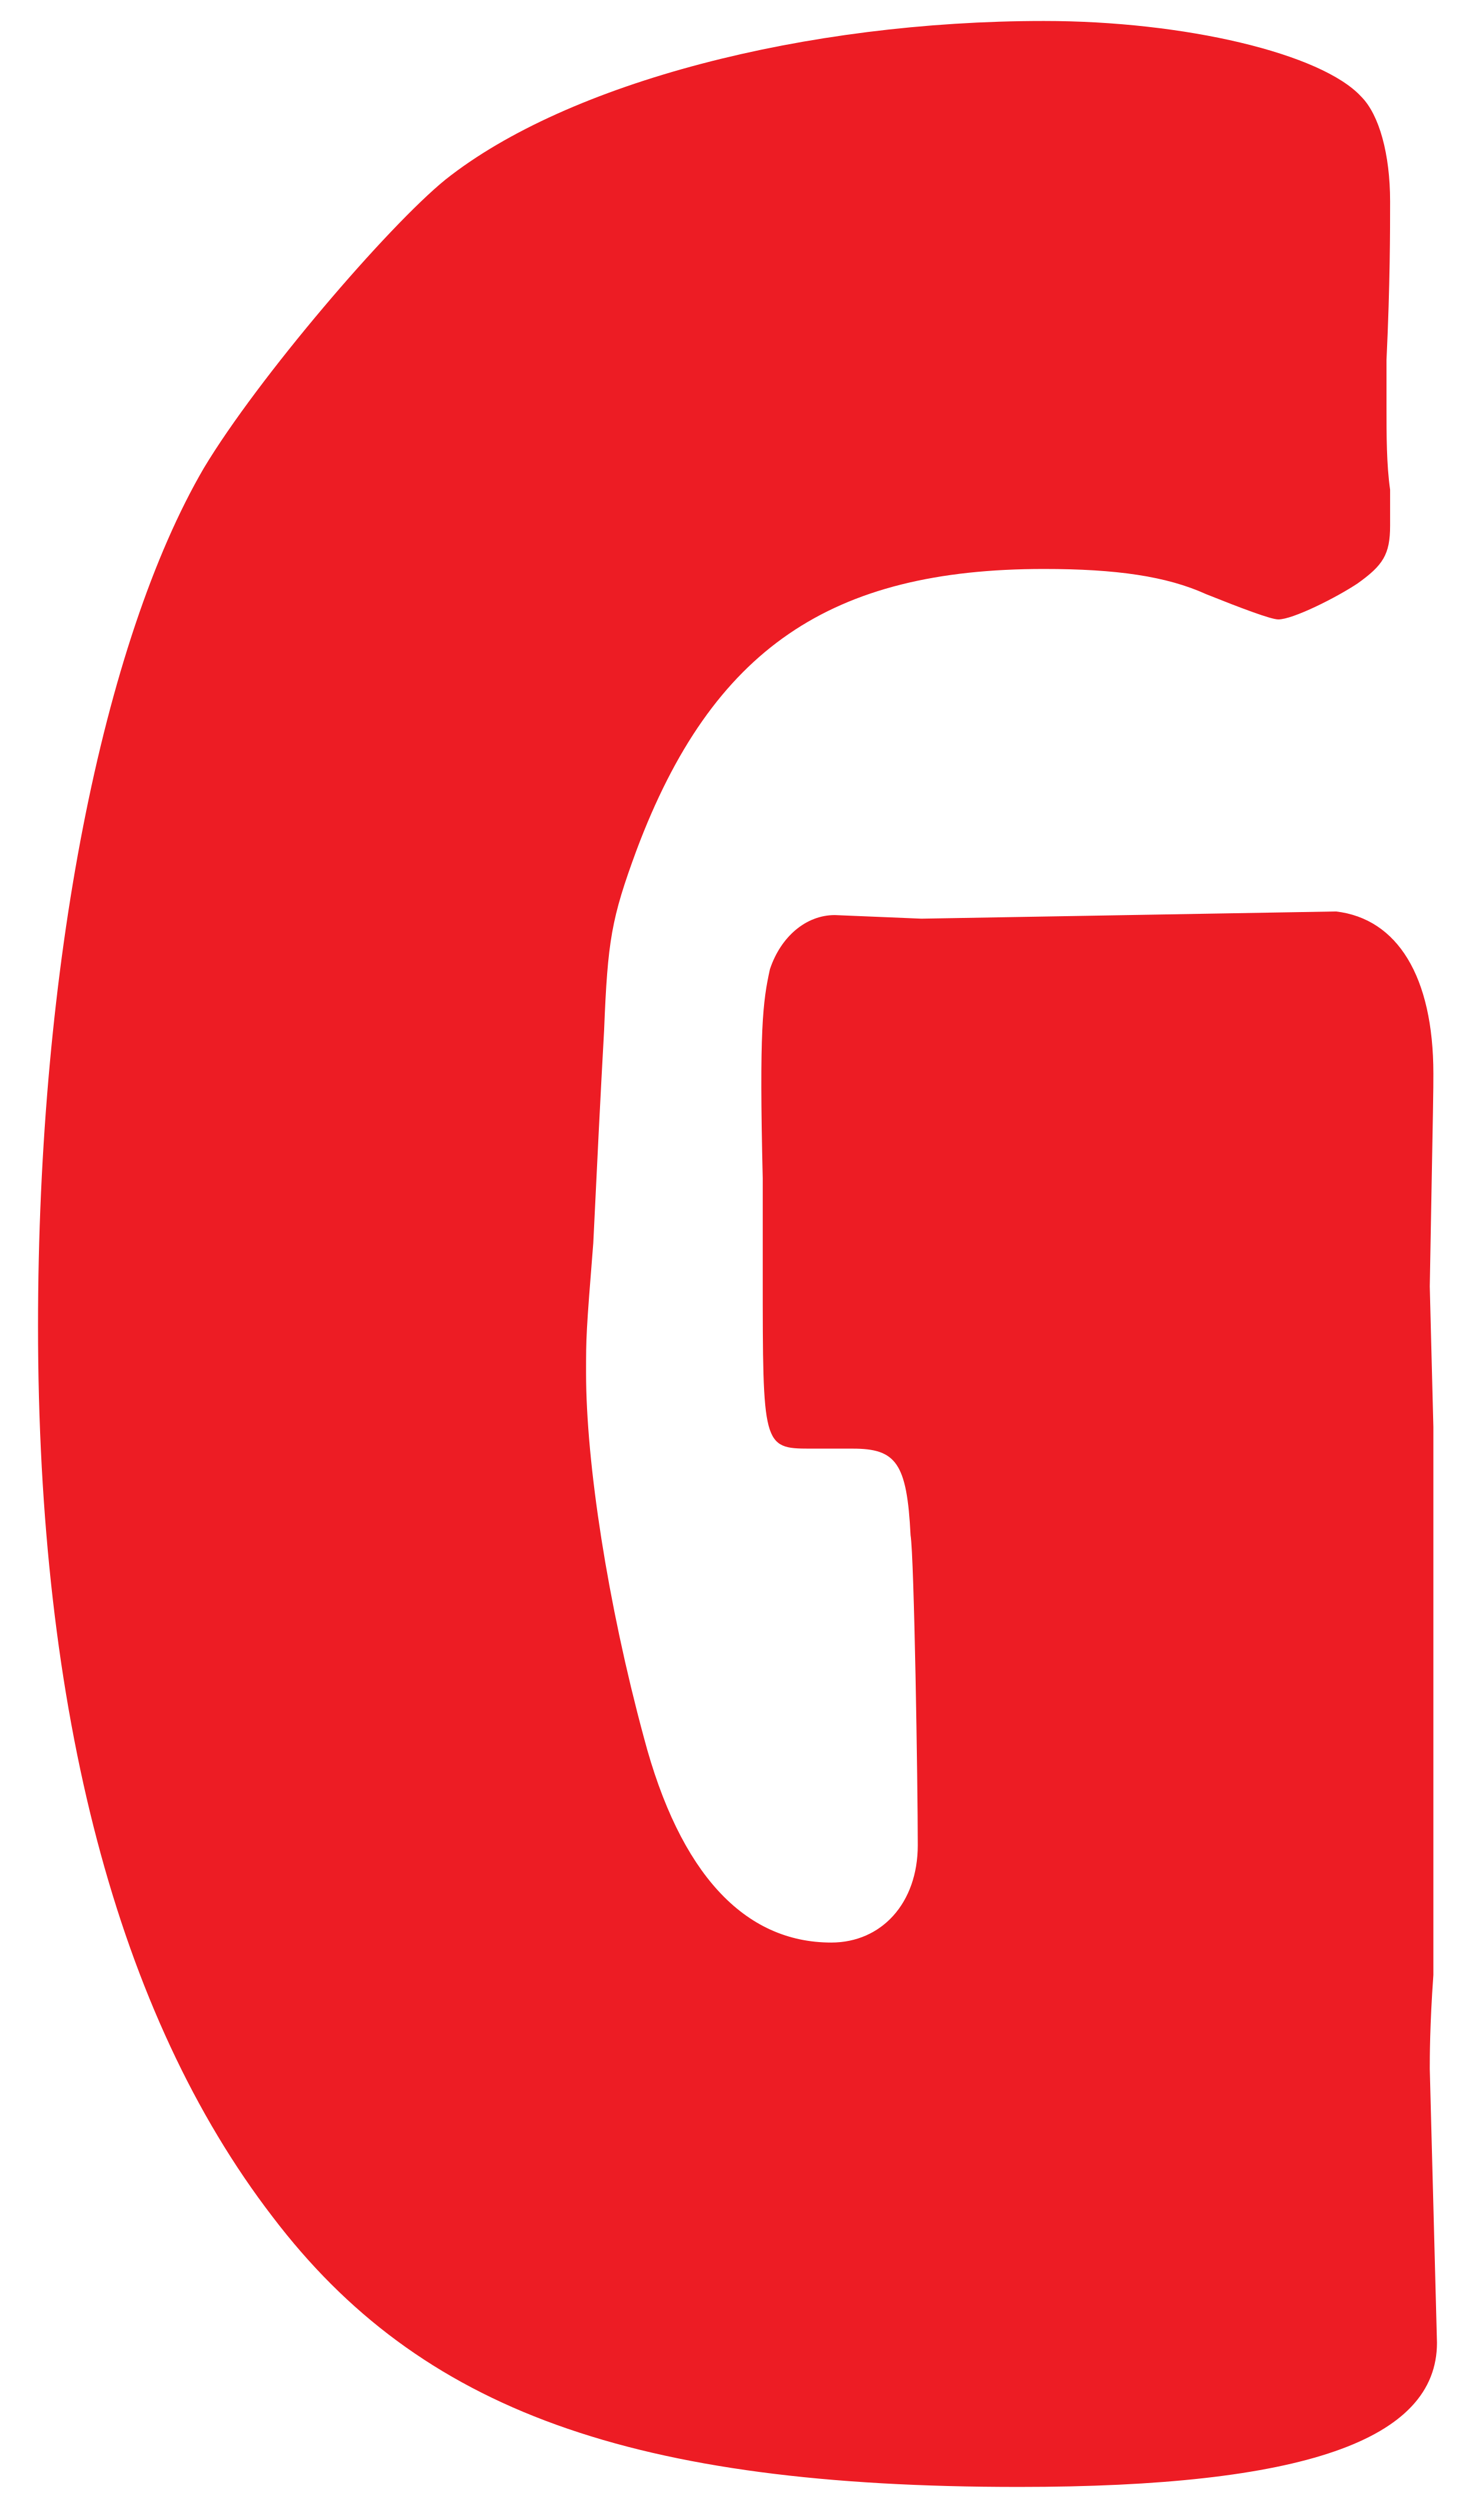 <svg xmlns="http://www.w3.org/2000/svg" width="36" height="61" viewBox="0 0 36 61">
  <path fill="#ED1C24" fill-rule="evenodd" d="M266.816,49.36 C267.872,49.36 268.136,49.712 268.224,51.472 C268.312,52 268.4,57.544 268.4,59.04 C268.4,60.448 267.52,61.416 266.288,61.416 C264.176,61.416 262.592,59.744 261.712,56.4 C260.832,53.144 260.304,49.712 260.304,47.512 C260.304,46.632 260.304,46.544 260.48,44.344 C260.568,42.496 260.656,40.736 260.744,39.152 C260.832,36.952 260.92,36.424 261.536,34.752 C263.384,29.824 266.288,27.888 271.48,27.888 C273.24,27.888 274.472,28.064 275.44,28.504 C276.32,28.856 277.024,29.12 277.2,29.12 C277.552,29.12 278.608,28.592 279.136,28.24 C279.752,27.8 279.928,27.536 279.928,26.832 L279.928,25.952 C279.84,25.336 279.84,24.632 279.84,23.928 L279.84,22.784 C279.928,20.936 279.928,19.616 279.928,18.912 C279.928,17.768 279.664,16.8 279.224,16.36 C278.256,15.304 274.912,14.512 271.48,14.512 C265.672,14.512 259.864,16.008 256.872,18.384 C255.464,19.528 252.296,23.224 250.976,25.424 C248.512,29.648 246.928,37.568 246.928,46.368 C246.928,55.784 248.864,63.176 252.648,68.104 C256.256,72.856 261.448,74.704 270.864,74.704 C277.816,74.704 281.072,73.56 281.072,71.184 L280.896,64.496 C280.896,64.232 280.896,63.44 280.984,62.208 L280.984,48.832 L280.896,45.4 C280.984,40.648 280.984,40.648 280.984,40.208 C280.984,37.832 280.104,36.424 278.608,36.248 L268.488,36.424 L266.376,36.336 C265.672,36.336 265.056,36.864 264.792,37.656 C264.616,38.448 264.528,39.152 264.616,42.76 L264.616,45.136 C264.616,49.272 264.616,49.36 265.76,49.36 L266.816,49.36 Z" transform="translate(-246 -14)"/>
</svg>
